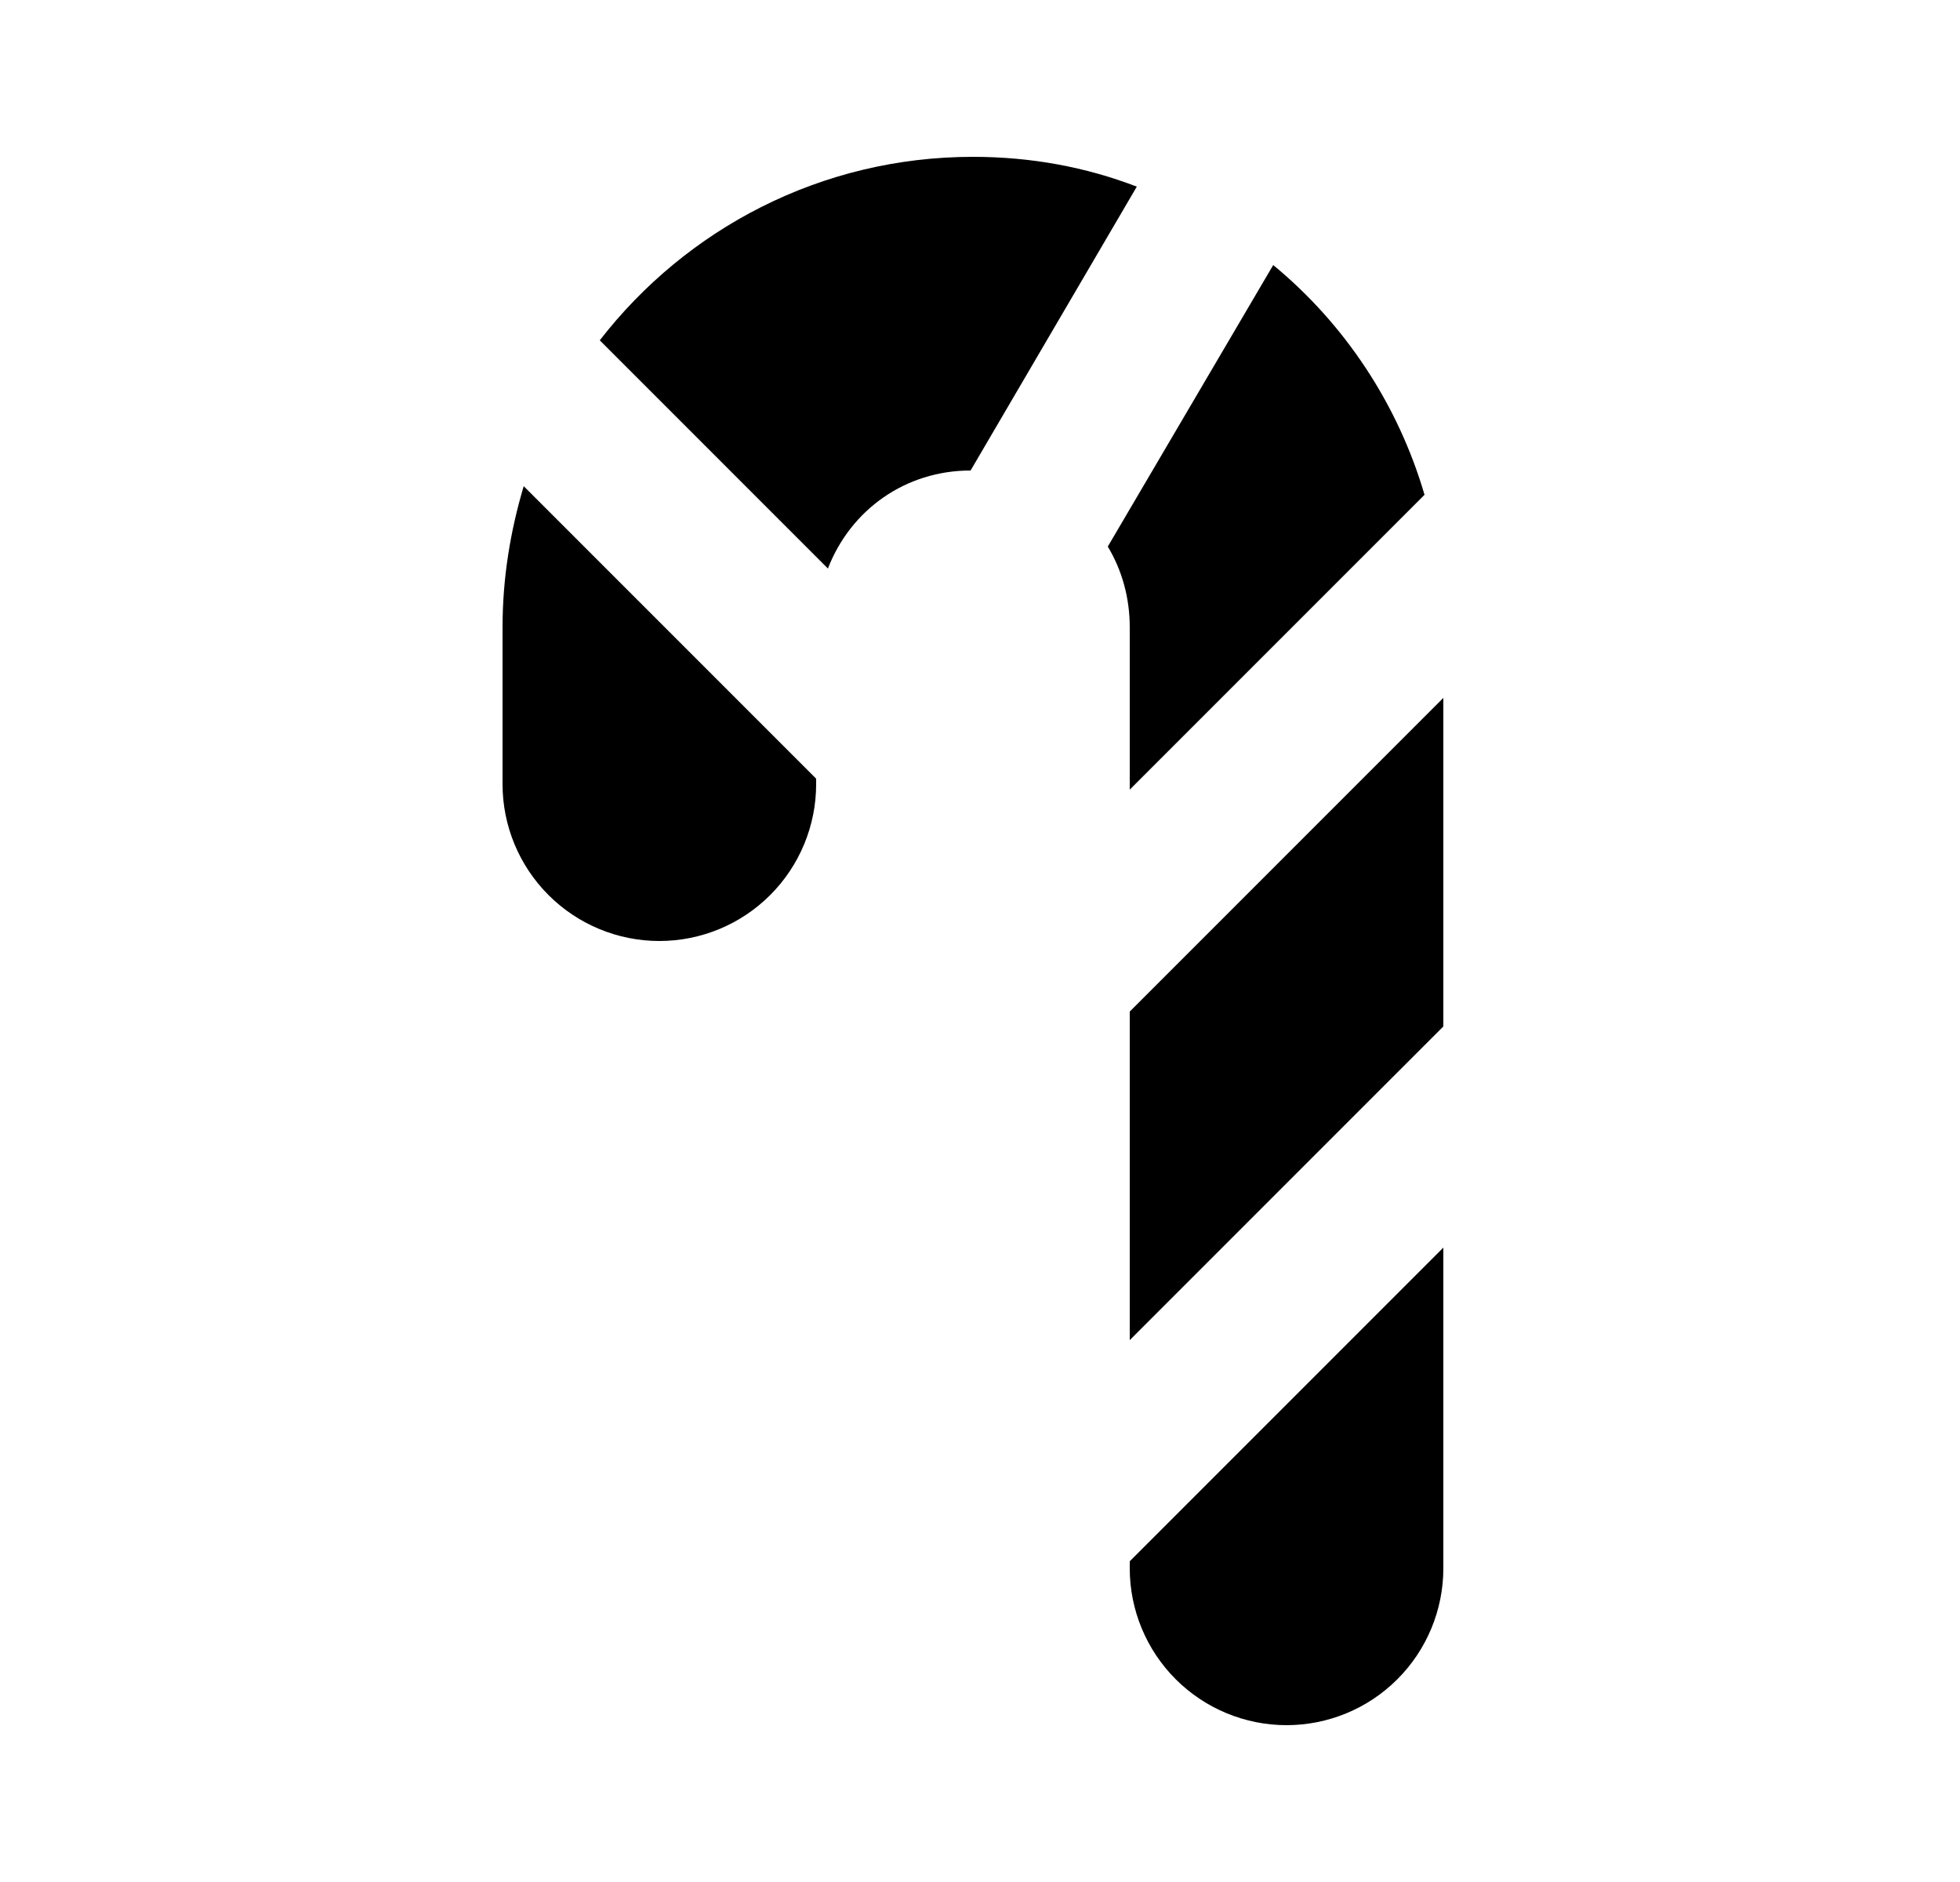 <svg id="1" viewBox="0 0 25 24" xmlns="http://www.w3.org/2000/svg">
<g id="349">
<path id="Vector" d="M10.41 10C10.41 10.53 10.199 11.039 9.824 11.414C9.449 11.789 8.941 12 8.41 12C7.88 12 7.371 11.789 6.996 11.414C6.621 11.039 6.41 10.53 6.41 10V8C6.41 7.37 6.51 6.77 6.68 6.2L10.41 9.93V10ZM12.41 2C13.15 2 13.85 2.13 14.5 2.38L12.38 6C11.55 6 10.85 6.5 10.56 7.25L7.65 4.34C8.75 2.92 10.47 2 12.41 2ZM18.17 6.31L14.41 10.07V8C14.41 7.62 14.31 7.27 14.13 6.97L16.24 3.38C17.15 4.13 17.83 5.15 18.17 6.31ZM18.41 13.09L14.41 17.09V12.9L18.41 8.9V13.09ZM18.41 20C18.41 20.53 18.199 21.039 17.824 21.414C17.449 21.789 16.941 22 16.41 22C15.88 22 15.371 21.789 14.996 21.414C14.621 21.039 14.41 20.53 14.41 20V19.91L18.41 15.91V20Z"/>
</g>
</svg>
